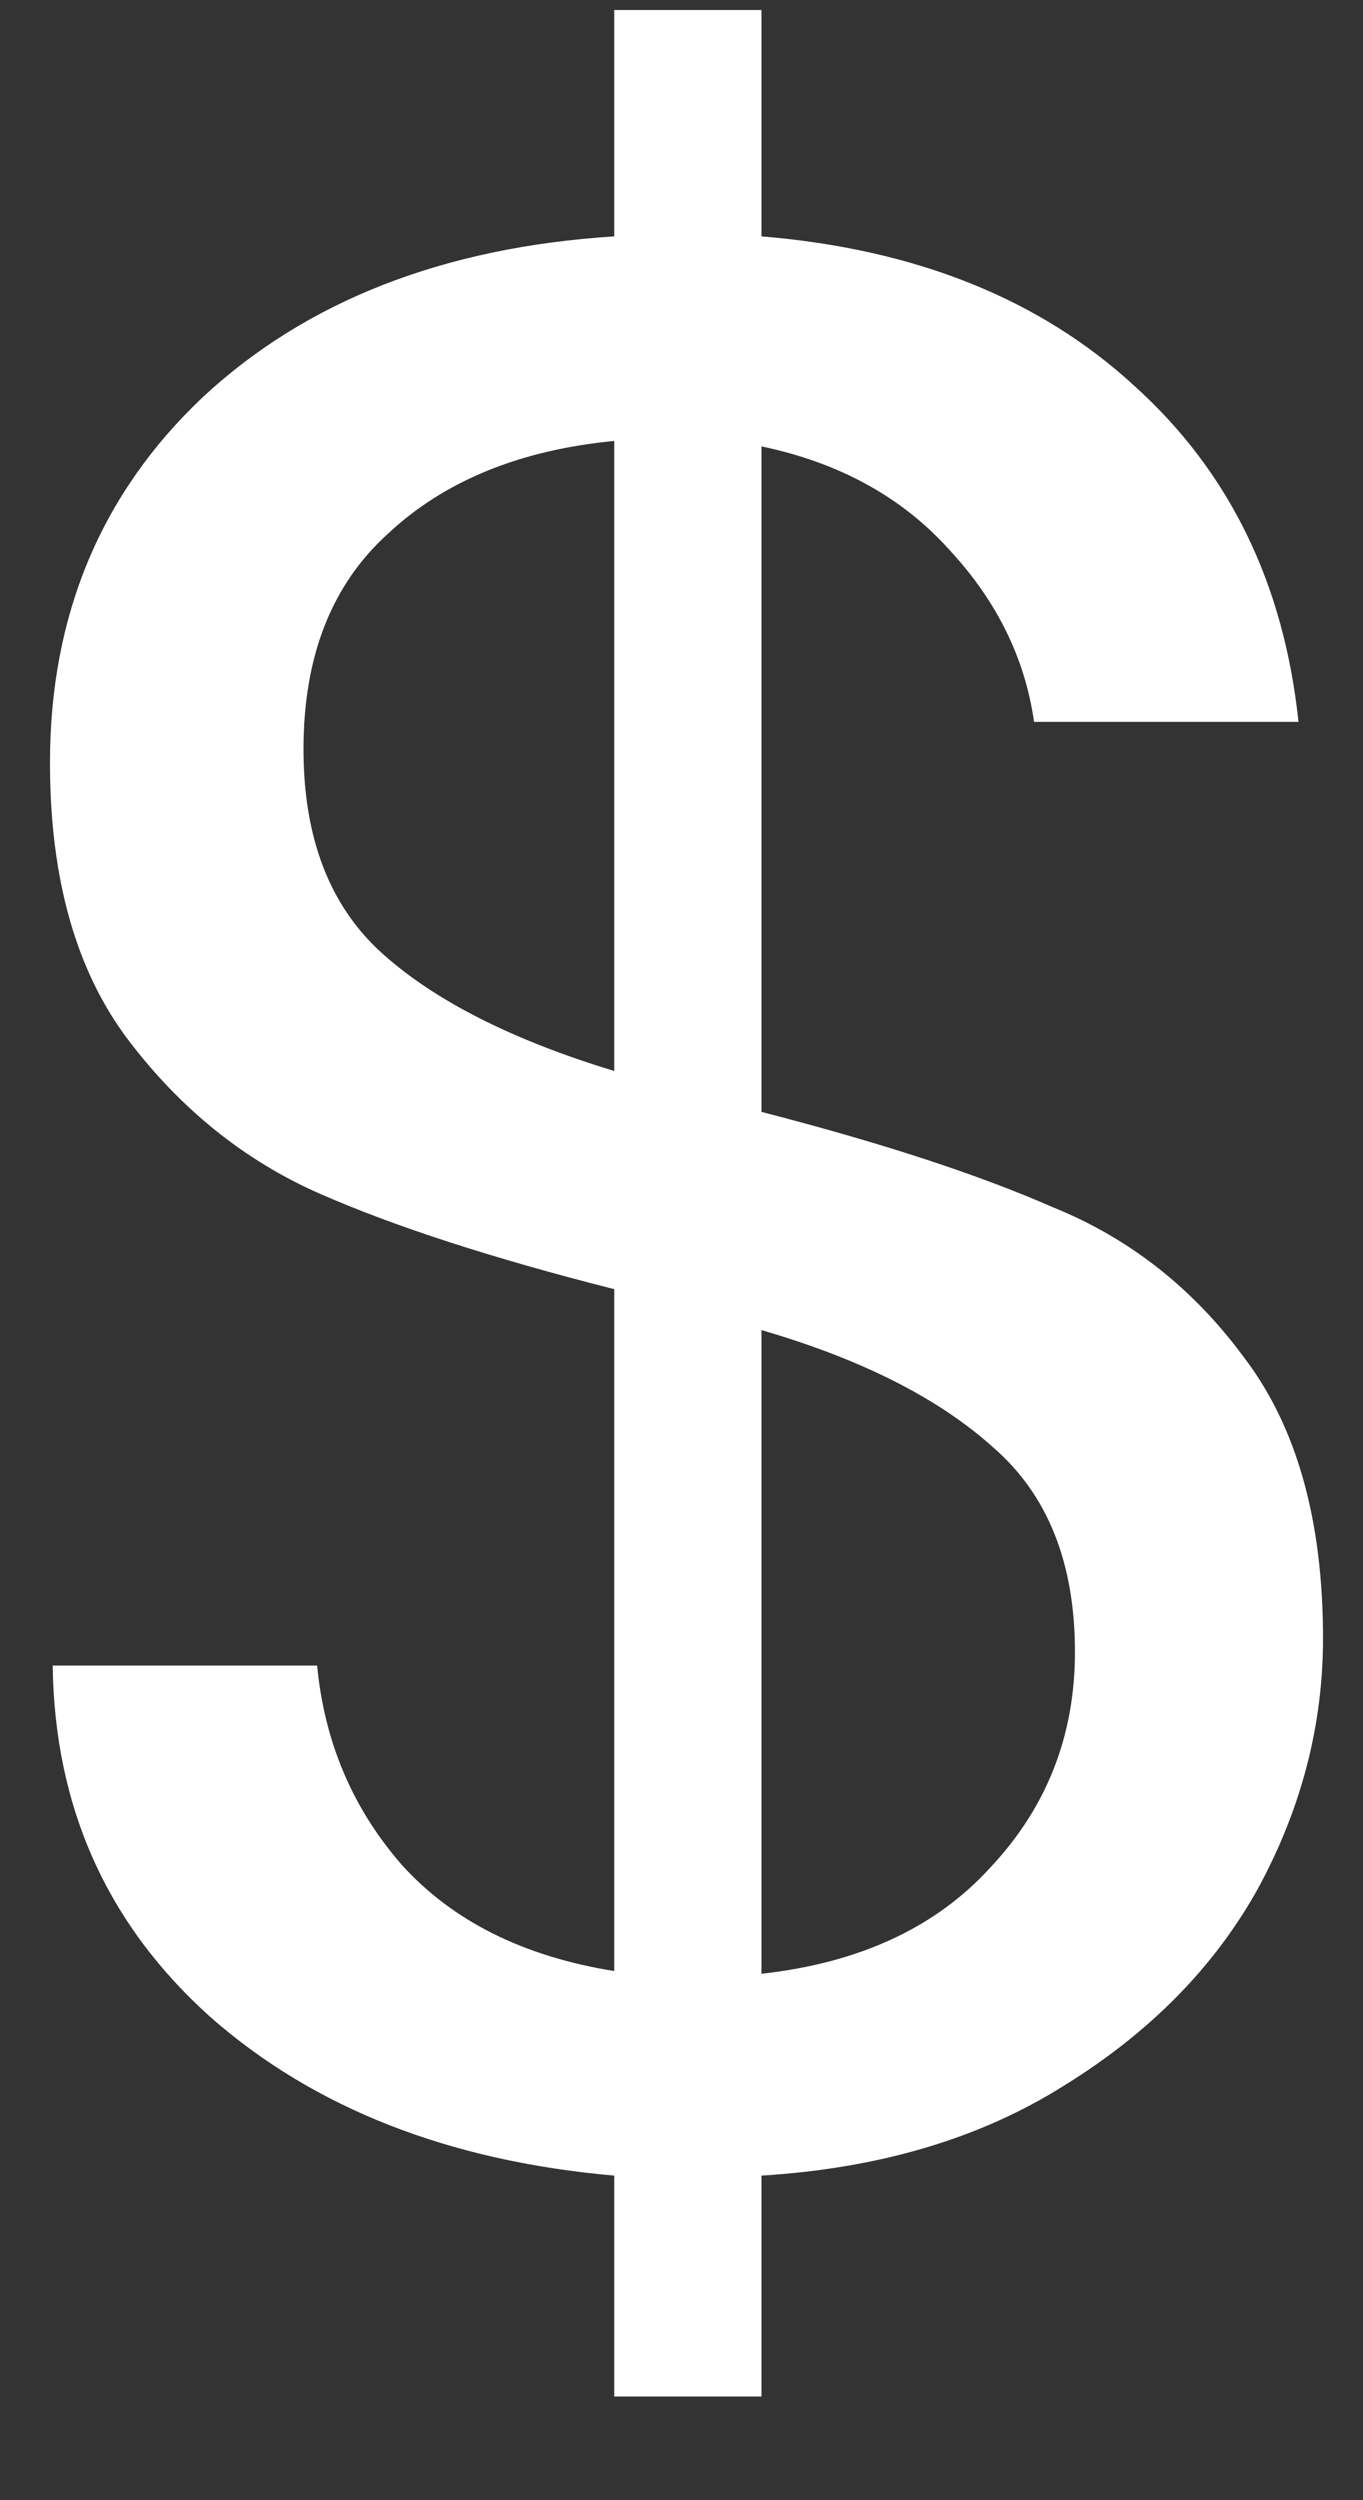 <svg width="12" height="22" viewBox="0 0 12 22" fill="none" xmlns="http://www.w3.org/2000/svg">
<rect x="0" y="0" width="12" height="22" fill="#333333" stroke="none"/>
<path d="M11.648 14.416C11.648 15.184 11.456 15.92 11.072 16.624C10.688 17.312 10.12 17.888 9.368 18.352C8.632 18.816 7.744 19.08 6.704 19.144V21.088H5.408V19.144C3.952 19.016 2.768 18.552 1.856 17.752C0.944 16.936 0.48 15.904 0.464 14.656H2.792C2.856 15.328 3.104 15.912 3.536 16.408C3.984 16.904 4.608 17.216 5.408 17.344V11.344C4.336 11.072 3.472 10.792 2.816 10.504C2.16 10.216 1.6 9.768 1.136 9.16C0.672 8.552 0.44 7.736 0.44 6.712C0.44 5.416 0.888 4.344 1.784 3.496C2.696 2.648 3.904 2.176 5.408 2.08V0.088H6.704V2.08C8.064 2.192 9.16 2.632 9.992 3.4C10.824 4.152 11.304 5.136 11.432 6.352H9.104C9.024 5.792 8.776 5.288 8.36 4.84C7.944 4.376 7.392 4.072 6.704 3.928V9.784C7.76 10.056 8.616 10.336 9.272 10.624C9.944 10.896 10.504 11.336 10.952 11.944C11.416 12.552 11.648 13.376 11.648 14.416ZM2.672 6.592C2.672 7.376 2.904 7.976 3.368 8.392C3.832 8.808 4.512 9.152 5.408 9.424V3.88C4.576 3.96 3.912 4.232 3.416 4.696C2.92 5.144 2.672 5.776 2.672 6.592ZM6.704 17.368C7.568 17.272 8.24 16.96 8.72 16.432C9.216 15.904 9.464 15.272 9.464 14.536C9.464 13.752 9.224 13.152 8.744 12.736C8.264 12.304 7.584 11.96 6.704 11.704V17.368Z" fill="white"/>
</svg>
